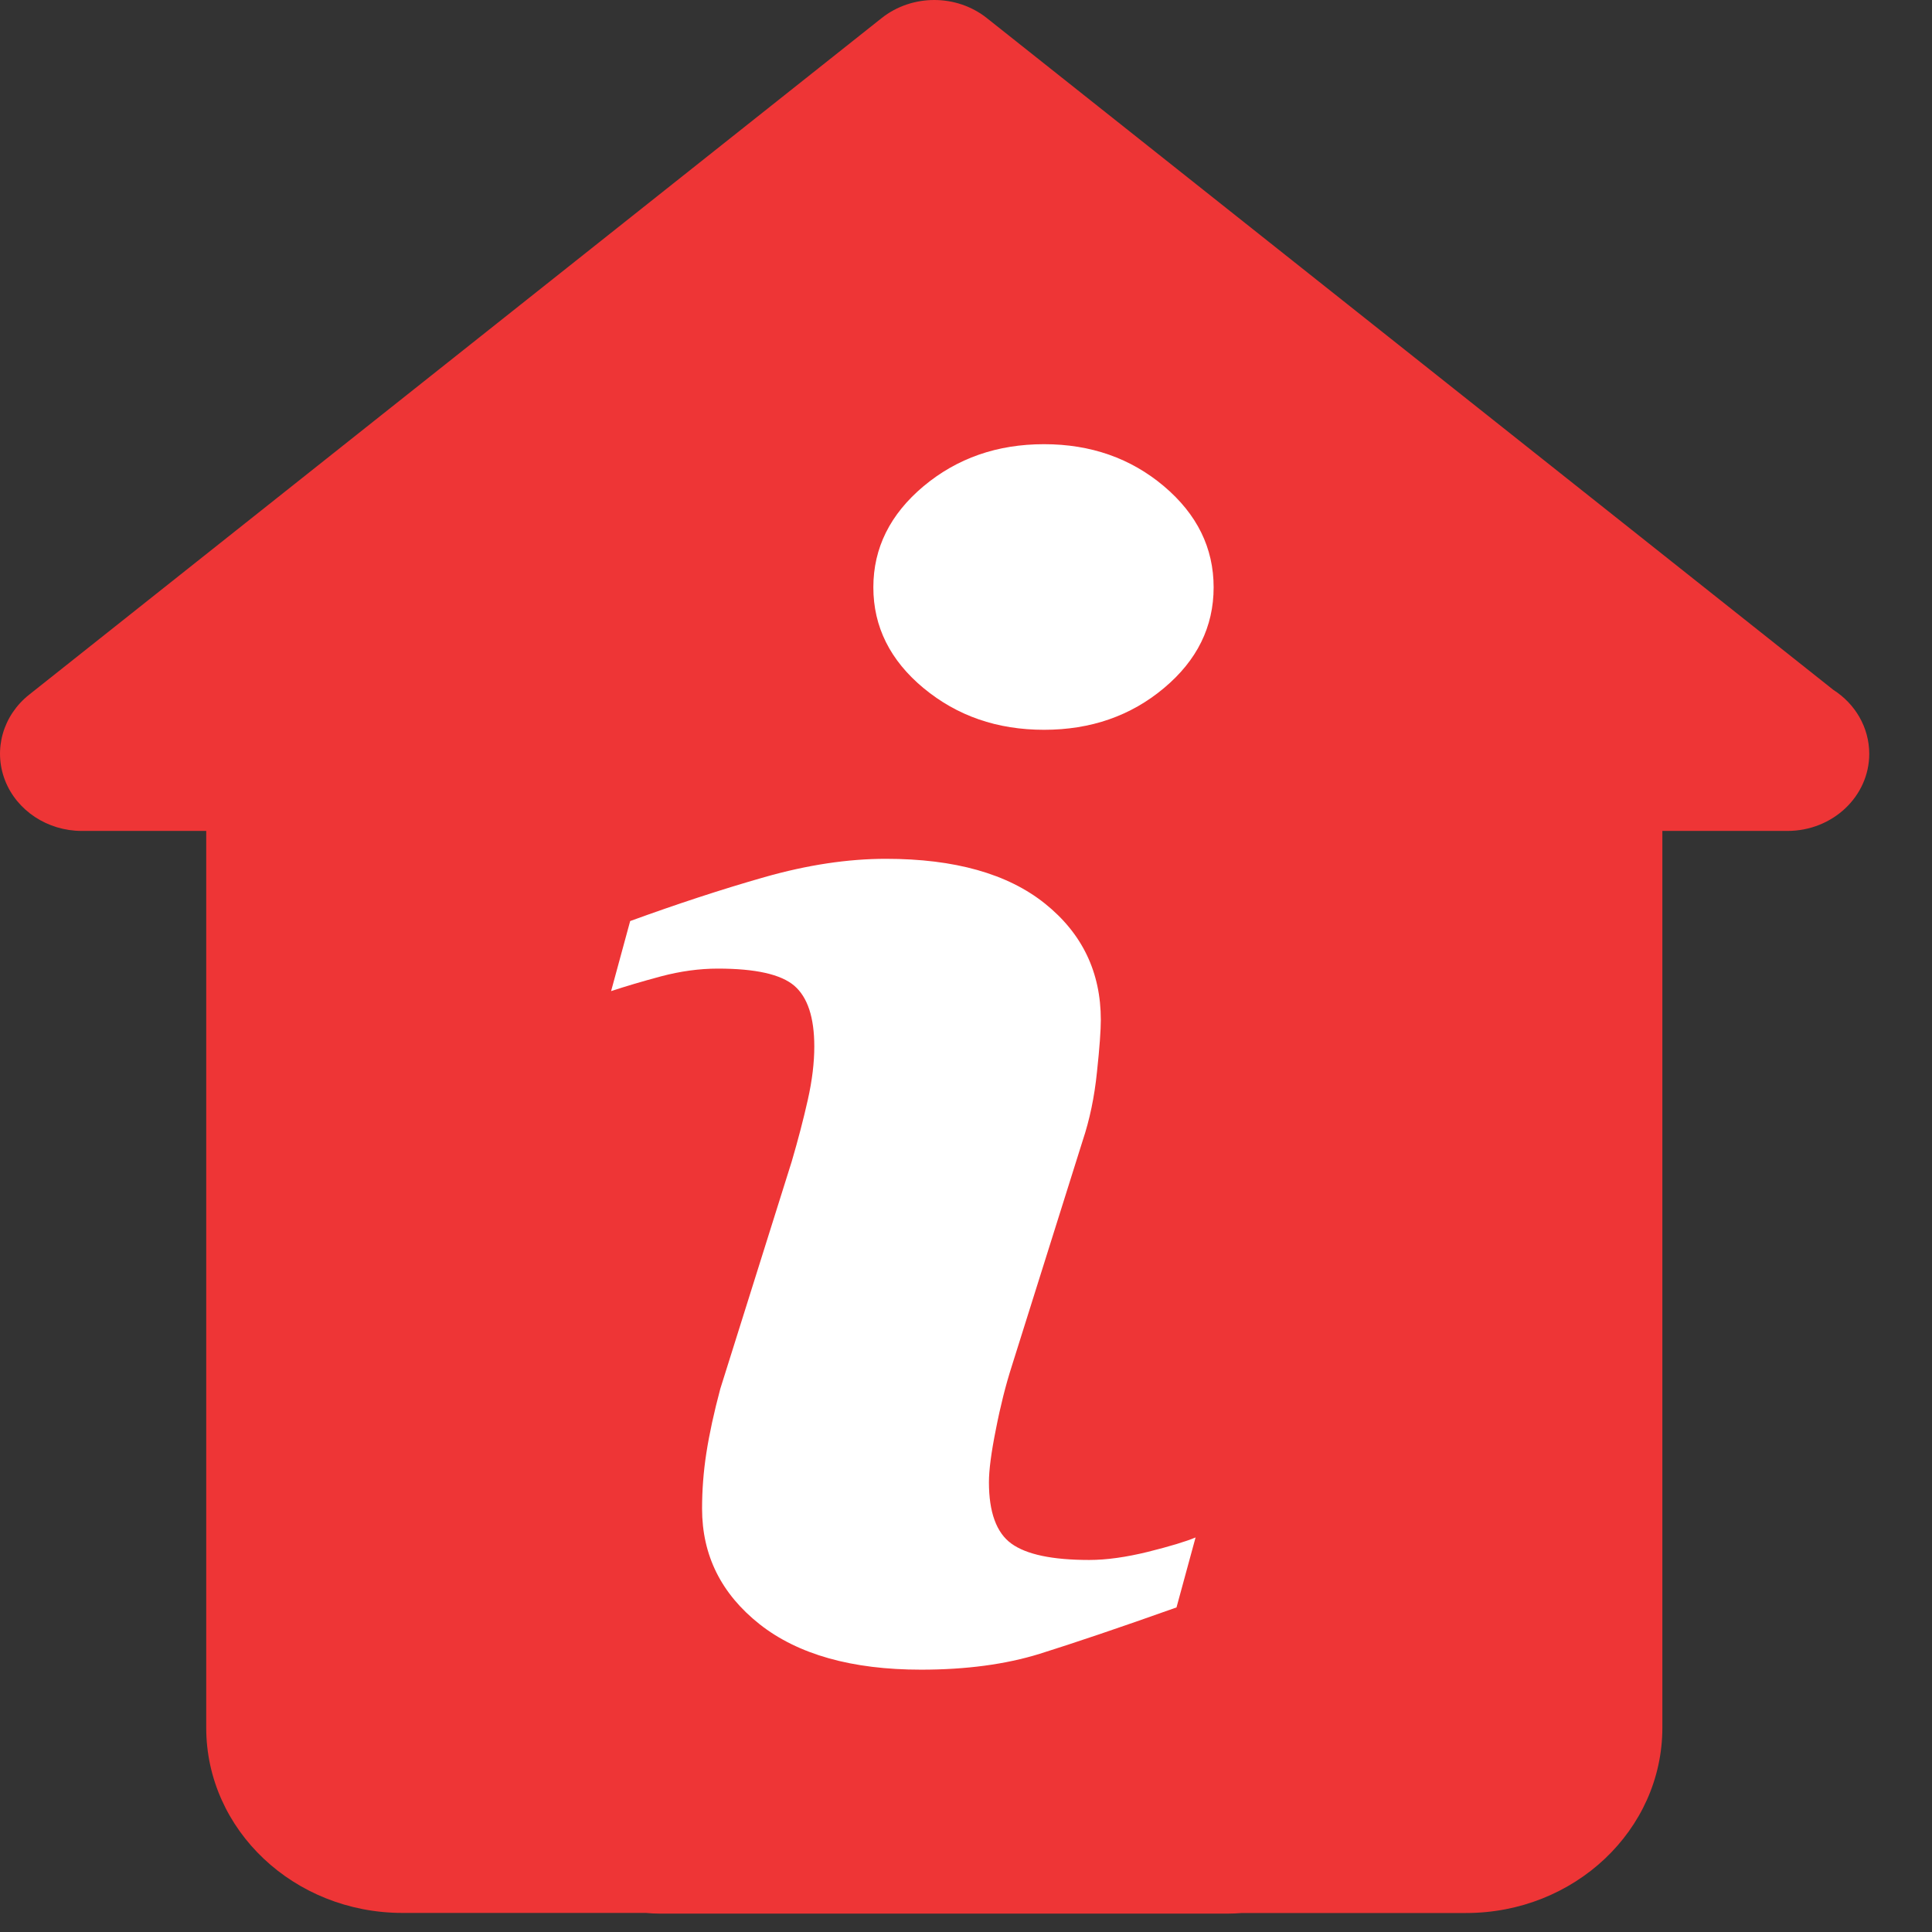 <?xml version="1.0" encoding="UTF-8"?>
<svg width="23px" height="23px" viewBox="0 0 23 23" version="1.1" xmlns="http://www.w3.org/2000/svg" xmlns:xlink="http://www.w3.org/1999/xlink">
    <rect x="0" y="0" width="23" height="23" fill="#333333" stroke="none"/>
    <!-- Generator: Sketch 49 (51002) - http://www.bohemiancoding.com/sketch -->
    <desc>Created with Sketch.</desc>
    <defs></defs>
    <g id="Re-Design" stroke="none" stroke-width="1" fill="none" fill-rule="evenodd">
        <g id="1.1_BetOnline_Desktop" transform="translate(-1056, -3632)" fill-rule="nonzero">
            <g id="Group-46" transform="translate(-126, 3419)">
                <g id="Group-31" transform="translate(1132, 194)">
                    <g id="Group-9-Copy" transform="translate(50, 19)">
                        <path d="M14.785,22.774 C14.731,22.778 14.677,22.781 14.622,22.781 L7.854,22.781 C7.798,22.781 7.743,22.778 7.688,22.773 L4.792,22.773 C3.501,22.773 2.455,21.786 2.455,20.568 L2.455,9.892 L0.974,9.892 C0.565,9.892 0.199,9.65 0.059,9.288 C-0.081,8.925 0.034,8.518 0.347,8.27 L10.495,0.216 C10.858,-0.072 11.387,-0.072 11.749,0.216 L21.826,8.213 C22.084,8.378 22.252,8.657 22.253,8.973 C22.253,9.481 21.817,9.892 21.279,9.892 C21.277,9.892 21.274,9.892 21.271,9.892 L19.79,9.892 L19.79,20.568 C19.79,21.786 18.744,22.774 17.453,22.774 L14.785,22.774 Z" id="Combined-Shape" fill="#EE3536"></path>
                        <g id="info" transform="translate(7.275, 5.288)" fill="#FFFFFF">
                            <path d="M6.958,13.015 L6.731,13.848 C6.051,14.09 5.507,14.273 5.103,14.4 C4.697,14.526 4.226,14.589 3.69,14.589 C2.866,14.589 2.225,14.408 1.768,14.048 C1.311,13.686 1.083,13.228 1.083,12.672 C1.083,12.457 1.099,12.235 1.134,12.01 C1.169,11.784 1.224,11.53 1.3,11.245 L2.15,8.54 C2.226,8.281 2.29,8.036 2.342,7.804 C2.394,7.573 2.419,7.361 2.419,7.17 C2.419,6.824 2.339,6.583 2.181,6.447 C2.022,6.311 1.72,6.243 1.271,6.243 C1.051,6.243 0.825,6.274 0.595,6.335 C0.364,6.397 0.166,6.456 0,6.511 L0.227,5.677 C0.785,5.474 1.317,5.299 1.826,5.154 C2.336,5.009 2.817,4.936 3.272,4.936 C4.091,4.936 4.722,5.114 5.165,5.469 C5.609,5.825 5.83,6.286 5.83,6.854 C5.83,6.972 5.816,7.179 5.784,7.475 C5.754,7.771 5.697,8.043 5.614,8.291 L4.767,10.985 C4.698,11.201 4.635,11.449 4.581,11.727 C4.525,12.004 4.498,12.215 4.498,12.357 C4.498,12.714 4.587,12.959 4.765,13.088 C4.944,13.218 5.253,13.283 5.692,13.283 C5.897,13.283 6.132,13.25 6.392,13.186 C6.652,13.121 6.841,13.064 6.958,13.015 Z M7.173,1.704 C7.173,2.173 6.976,2.574 6.581,2.904 C6.186,3.235 5.71,3.4 5.154,3.4 C4.596,3.4 4.12,3.235 3.72,2.904 C3.322,2.574 3.122,2.173 3.122,1.704 C3.122,1.235 3.322,0.834 3.72,0.5 C4.119,0.167 4.596,0 5.154,0 C5.71,0 6.186,0.167 6.581,0.5 C6.976,0.834 7.173,1.235 7.173,1.704 Z" id="Shape"></path>
                        </g>
                    </g>
                </g>
            </g>
        </g>
    </g>
</svg>